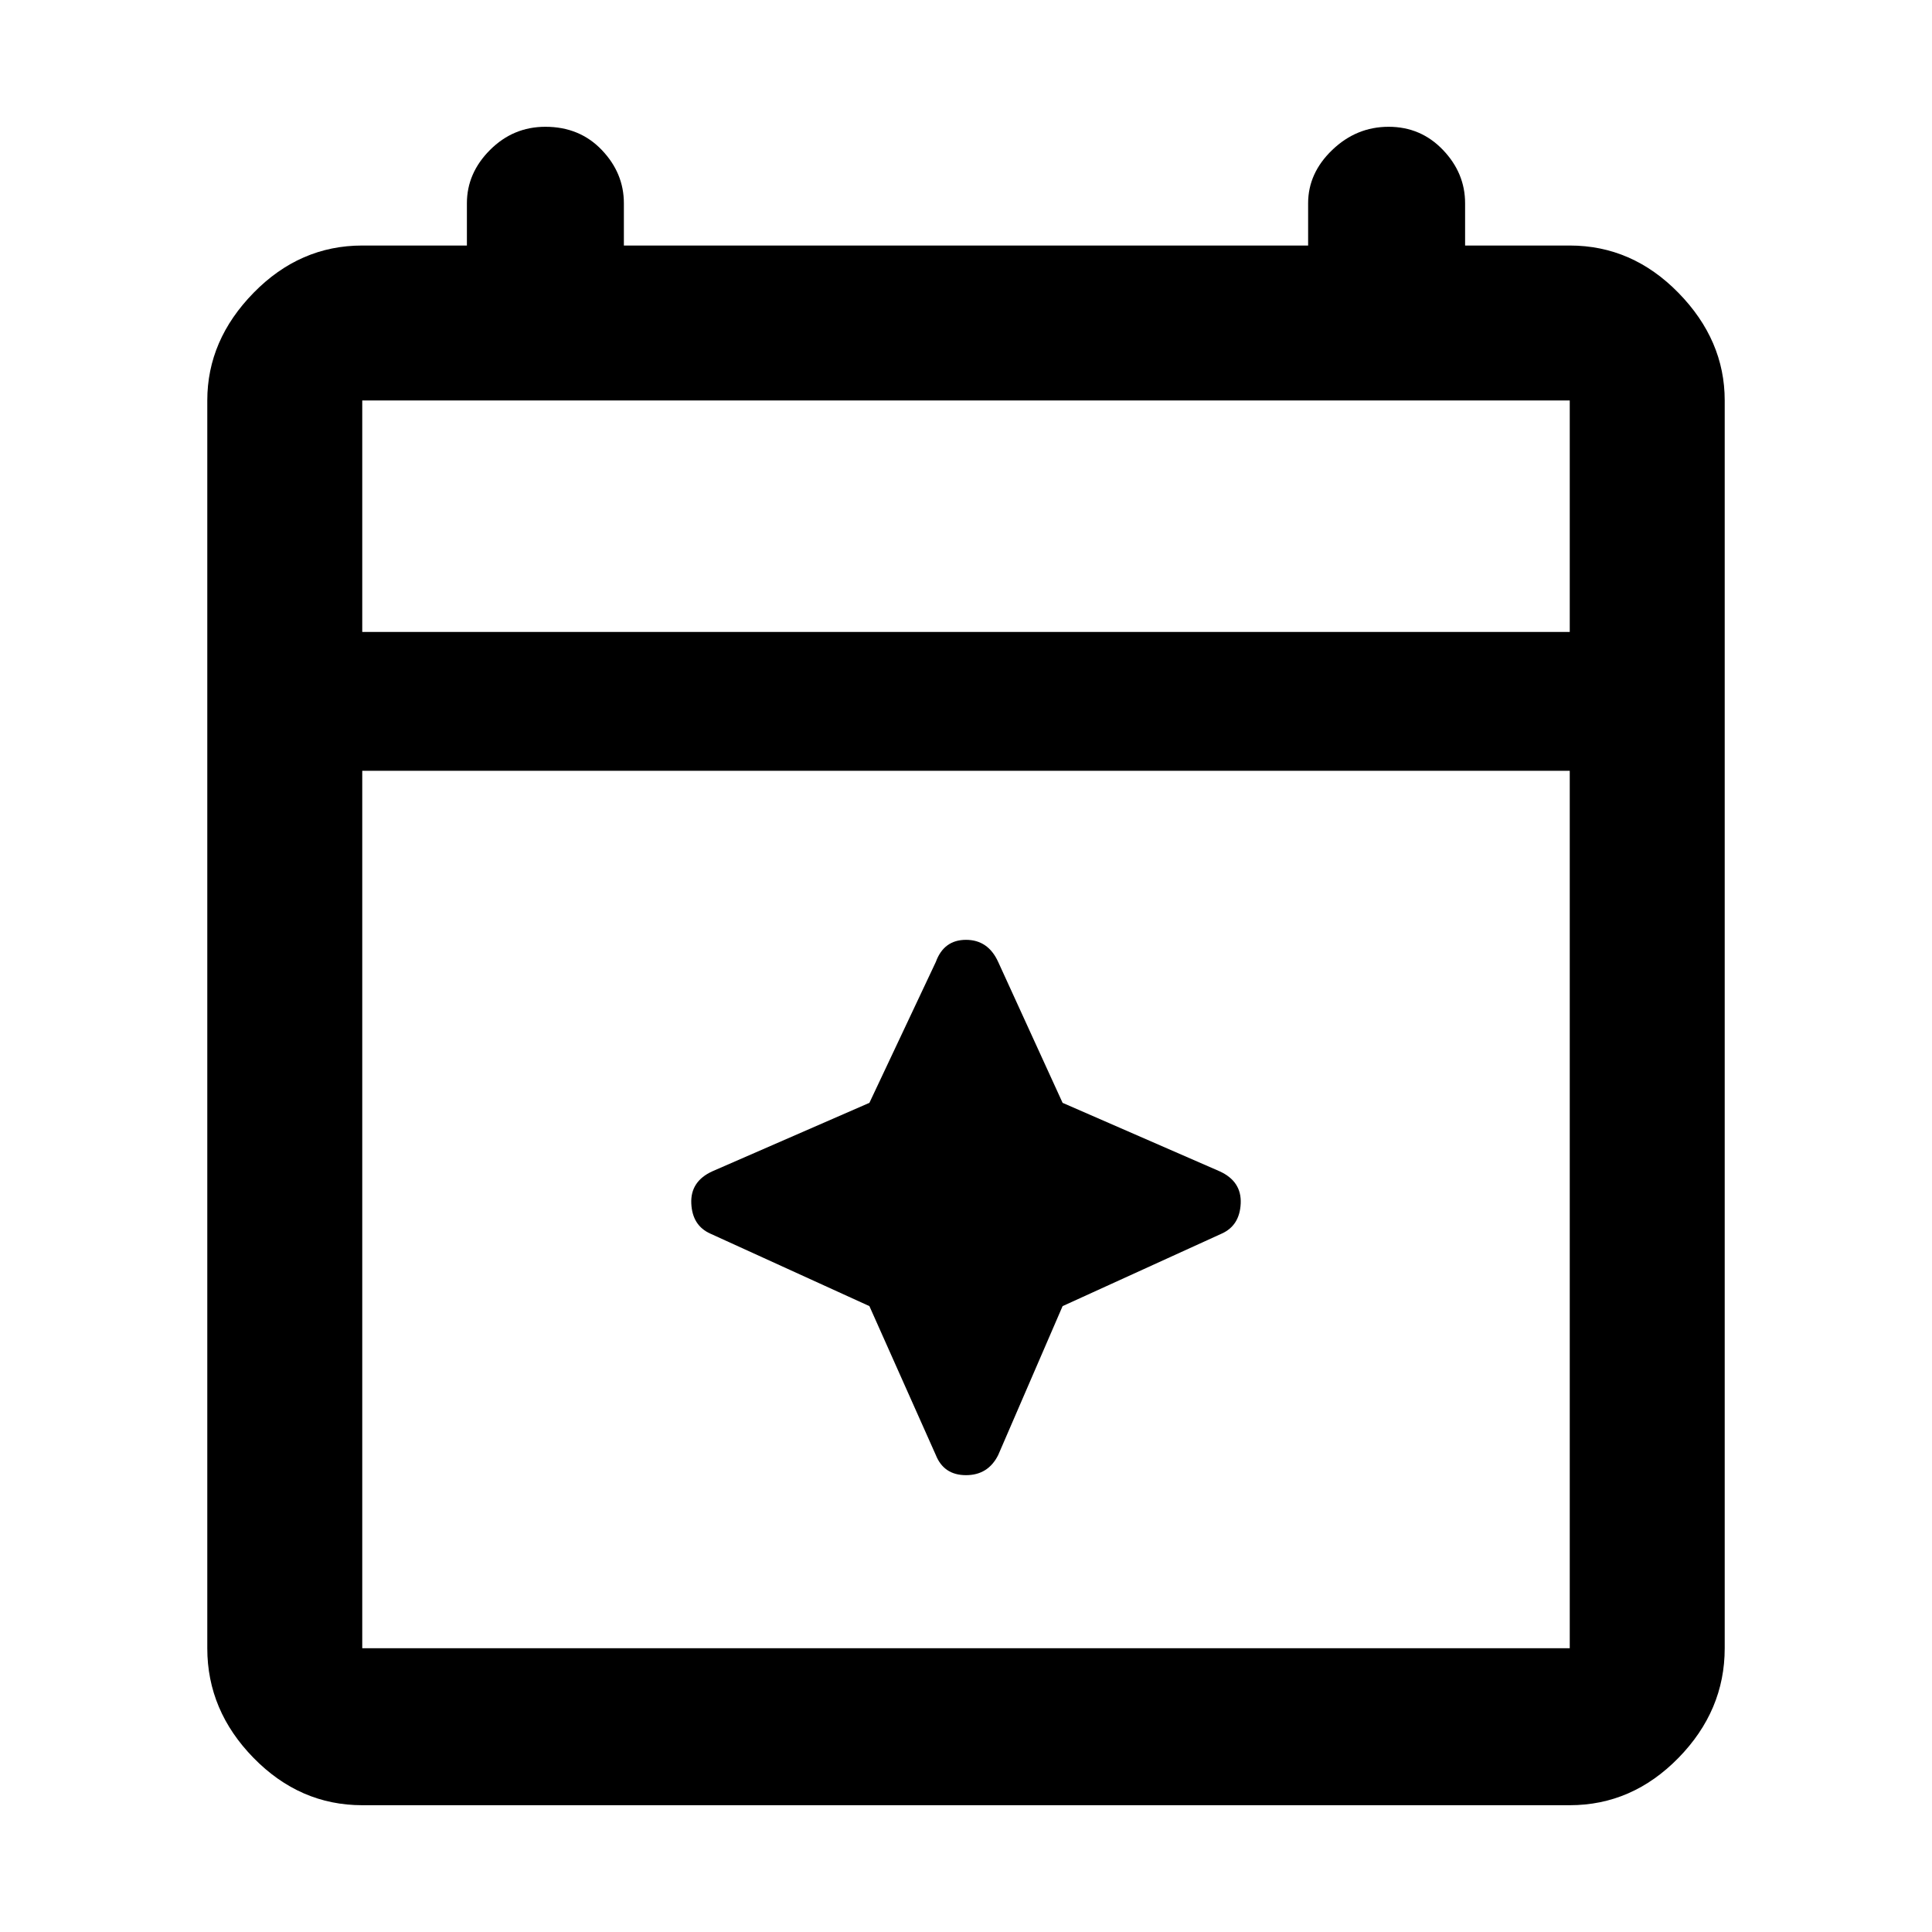 <svg xmlns="http://www.w3.org/2000/svg" height="48" width="48"><path d="M9 44.85q-1.55 0-2.7-1.175Q5.15 42.5 5.15 40.95v-31q0-1.5 1.15-2.675Q7.45 6.1 9 6.1h2.6V5.05q0-.75.575-1.325t1.375-.575q.85 0 1.4.575.55.575.55 1.325V6.1h17V5.05q0-.75.6-1.325t1.4-.575q.8 0 1.35.575t.55 1.325V6.1H39q1.55 0 2.7 1.175 1.15 1.175 1.15 2.675v31q0 1.55-1.15 2.725T39 44.85Zm0-3.9h30v-21.8H9v21.8ZM9 15.7h30V9.95H9Zm0 0V9.95v5.75Zm14.25 20.45-1.65-3.7-3.95-1.8q-.45-.2-.475-.75-.025-.55.525-.8l3.9-1.7 1.65-3.5q.2-.55.75-.55t.8.55l1.6 3.5 3.9 1.7q.55.25.525.8-.025.55-.475.75l-3.95 1.8-1.6 3.7q-.25.5-.8.5t-.75-.5Z"/></svg>